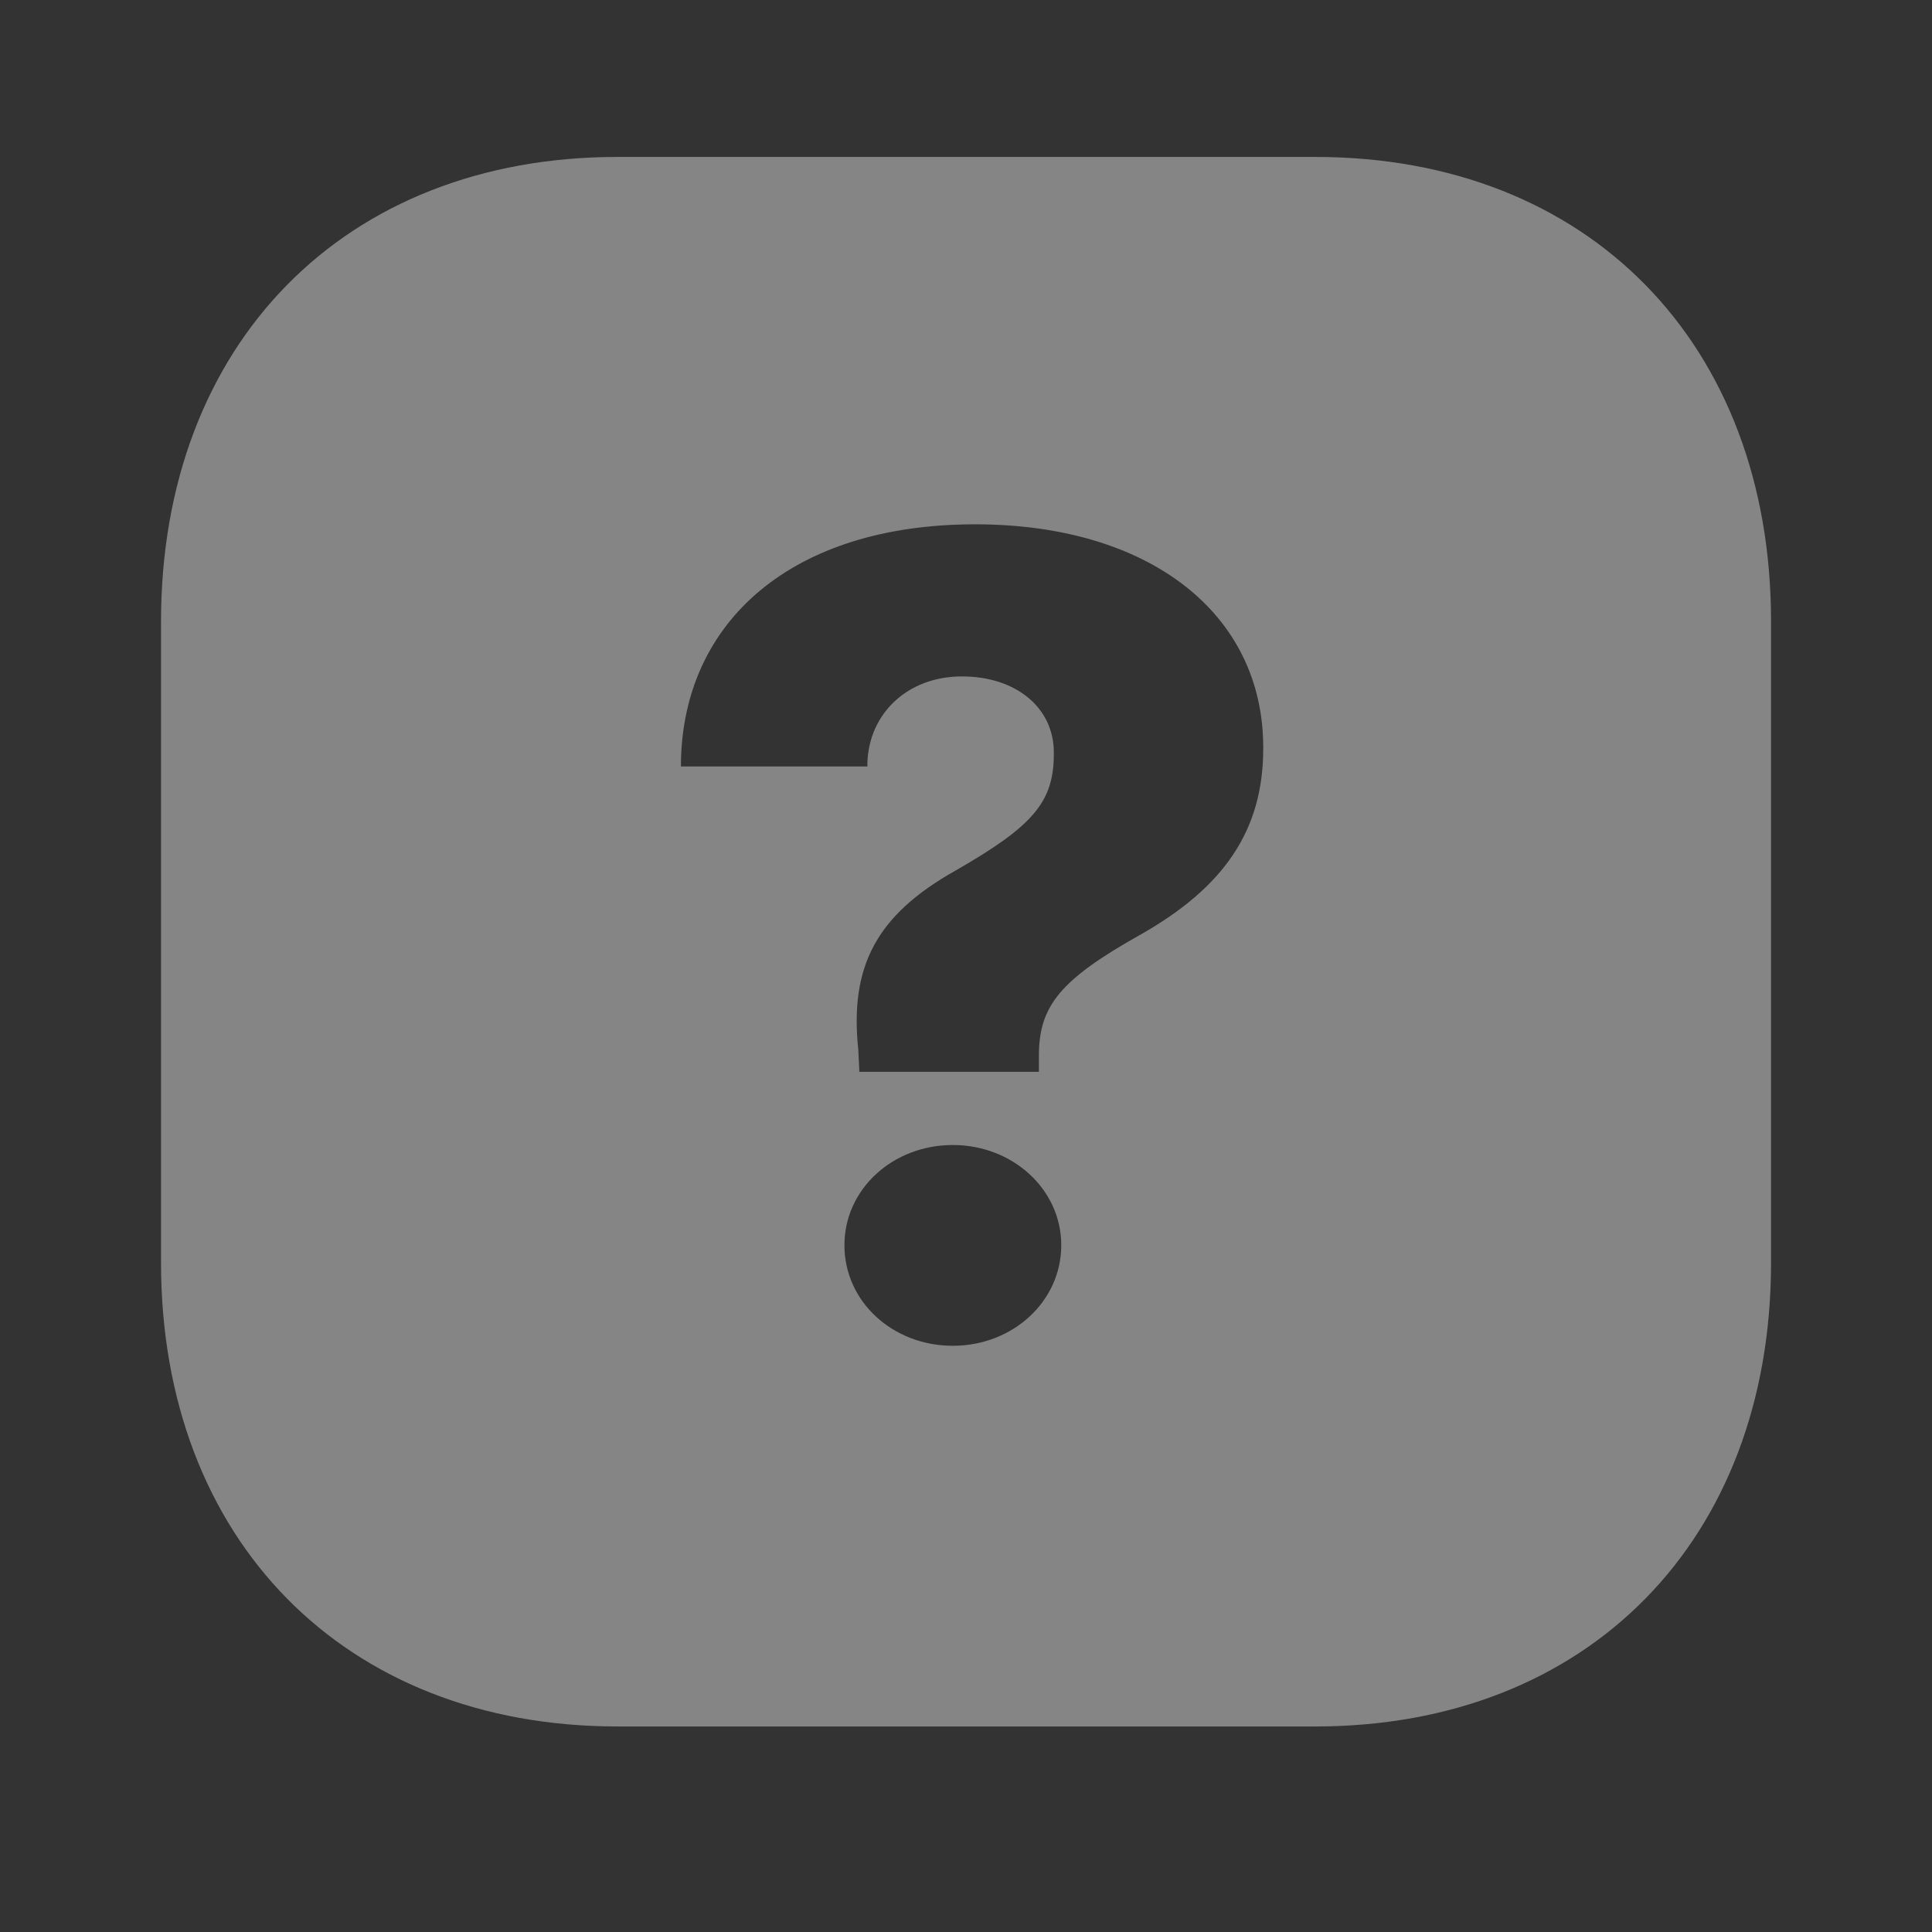 <svg width="26" height="26" viewBox="0 0 26 26" fill="none" xmlns="http://www.w3.org/2000/svg">
<rect x="0" y="0" width="26" height="26" fill="#333333" stroke="none"/>
<g id="Iconly/Bulk/More Square">
<path id="Subtract" opacity="0.4" fill-rule="evenodd" clip-rule="evenodd" d="M8.309 2.112H17.702C21.375 2.112 23.834 4.626 23.834 8.364V16.992C23.834 20.72 21.375 23.234 17.702 23.234H8.309C4.637 23.234 2.167 20.72 2.167 16.992V8.364C2.167 4.626 4.637 2.112 8.309 2.112ZM13.981 14.424H11.565L11.55 14.123C11.434 13.009 11.789 12.316 12.862 11.714C13.912 11.112 14.182 10.789 14.182 10.142V10.127C14.182 9.517 13.665 9.103 12.947 9.103C12.206 9.103 11.696 9.607 11.673 10.262V10.315H9.164V10.255C9.195 8.366 10.654 7.056 13.124 7.056C15.463 7.056 17 8.253 17 10.059V10.074C17 11.18 16.467 11.948 15.332 12.587C14.274 13.182 13.981 13.536 13.981 14.205V14.424ZM14.282 16.757C14.282 17.517 13.626 18.111 12.823 18.111C12.013 18.111 11.364 17.517 11.364 16.757C11.364 16.004 12.013 15.409 12.823 15.409C13.626 15.409 14.282 16.004 14.282 16.757Z" fill="white"/>
</g>
</svg>

